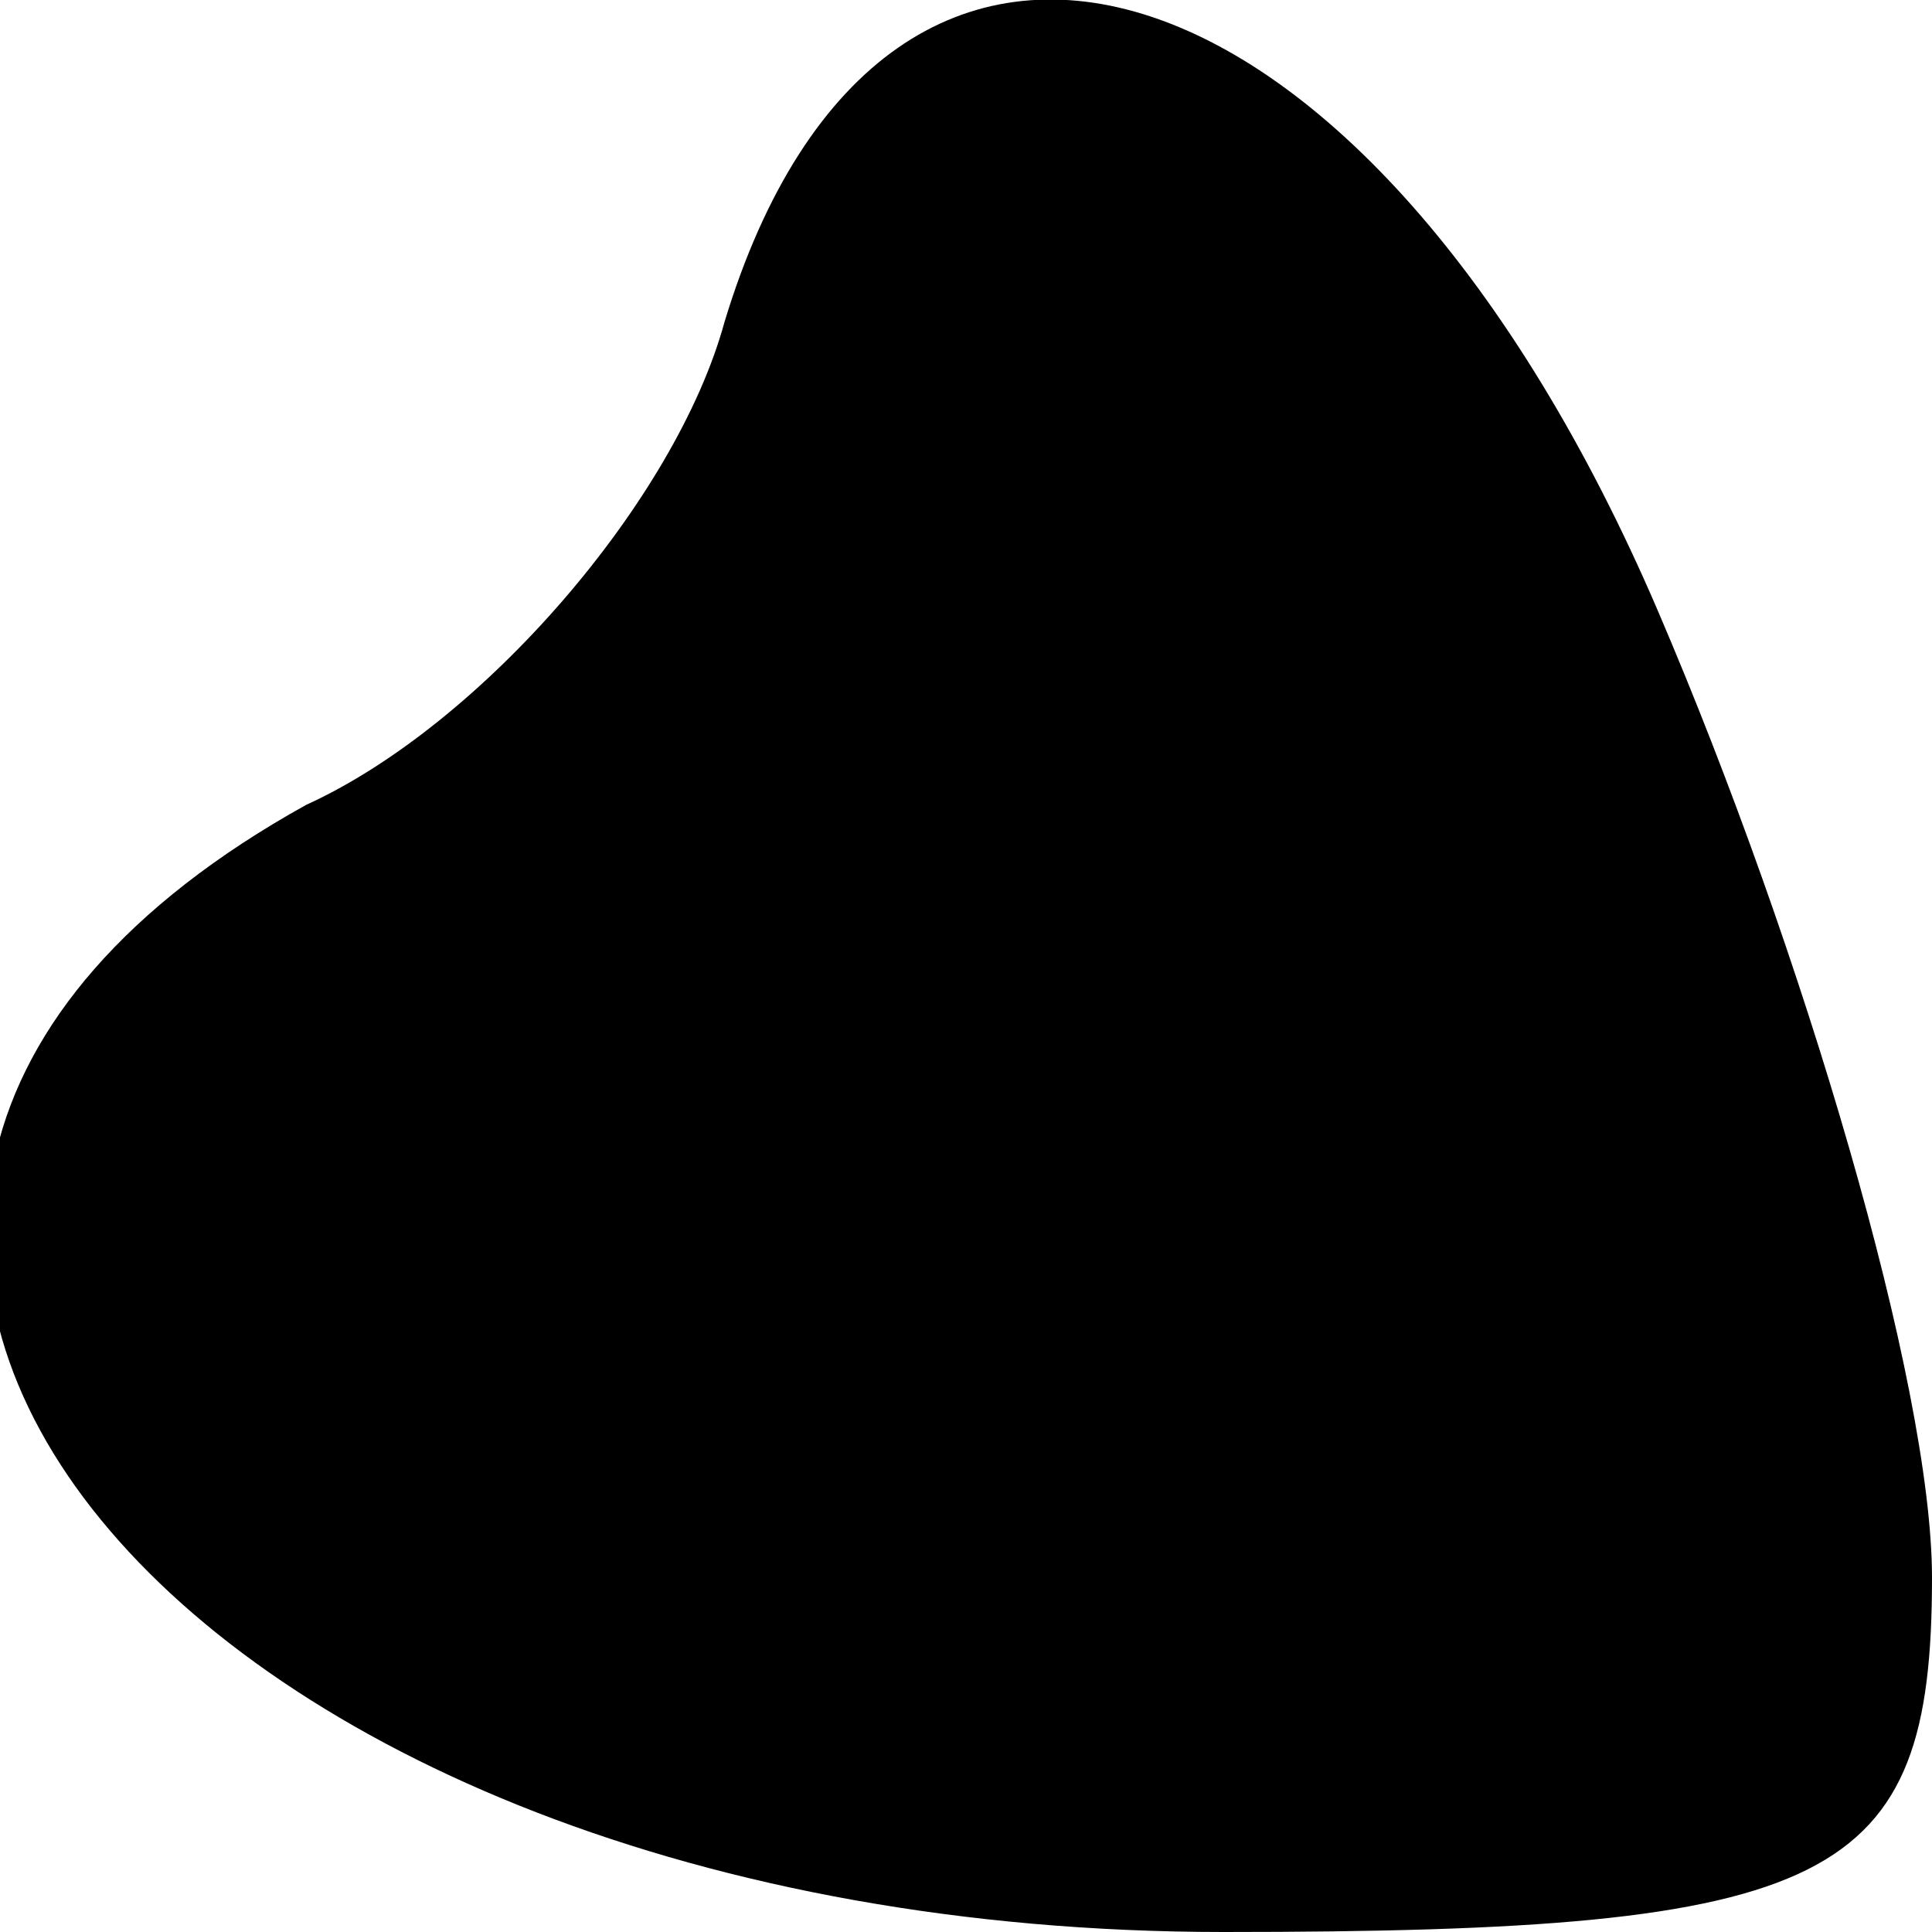 <?xml version="1.0" standalone="no"?>
<!DOCTYPE svg PUBLIC "-//W3C//DTD SVG 20010904//EN"
 "http://www.w3.org/TR/2001/REC-SVG-20010904/DTD/svg10.dtd">
<svg version="1.0" xmlns="http://www.w3.org/2000/svg"
 width="12pt" height="12pt" viewBox="0 0 12 12"
 preserveAspectRatio="xMidYMid meet">
<g transform="translate(0,12) scale(0.1,-0.1)"
fill="#000000" stroke="none">
<path fill="#000000" stroke="none" d="M45 100 c-3 -11 -15 -25 -26 -30 -45
-25 -8 -70 57 -70 38 0 44 3 44 22 0 12 -8 39 -17 60 -18 42 -48 51 -58 18z"/>
</g>
</svg>
